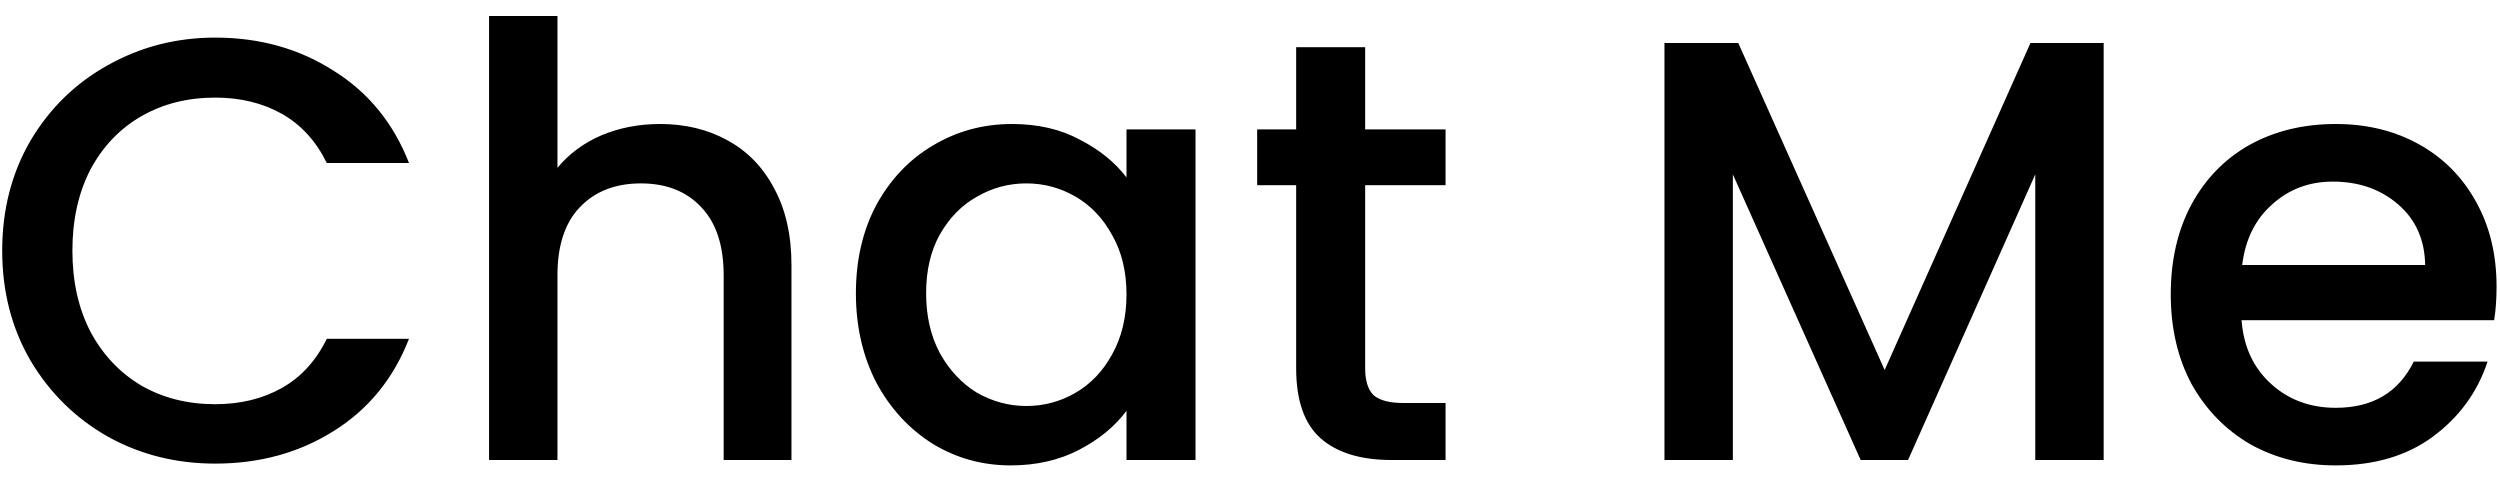 <svg width="125" height="24" viewBox="0 0 125 24" fill="none" xmlns="http://www.w3.org/2000/svg">
<path d="M0.11 12.53C0.11 10.49 0.58 8.66 1.52 7.04C2.48 5.42 3.77 4.16 5.39 3.26C7.03 2.34 8.82 1.88 10.76 1.88C12.98 1.88 14.95 2.43 16.67 3.53C18.41 4.61 19.67 6.15 20.45 8.15H16.34C15.8 7.05 15.05 6.23 14.09 5.69C13.13 5.15 12.02 4.88 10.76 4.88C9.38 4.88 8.15 5.19 7.07 5.81C5.99 6.43 5.14 7.32 4.52 8.48C3.92 9.64 3.62 10.99 3.62 12.53C3.62 14.07 3.92 15.42 4.52 16.58C5.14 17.74 5.99 18.64 7.07 19.28C8.15 19.9 9.38 20.21 10.76 20.21C12.02 20.21 13.13 19.94 14.09 19.4C15.05 18.86 15.8 18.04 16.34 16.94H20.45C19.67 18.94 18.41 20.48 16.67 21.56C14.95 22.64 12.98 23.18 10.76 23.18C8.8 23.18 7.01 22.73 5.39 21.83C3.77 20.91 2.48 19.64 1.52 18.02C0.58 16.4 0.11 14.57 0.11 12.53ZM33.003 6.2C34.263 6.2 35.383 6.47 36.363 7.01C37.363 7.55 38.143 8.35 38.703 9.41C39.283 10.47 39.573 11.75 39.573 13.25V23H36.183V13.76C36.183 12.28 35.813 11.15 35.073 10.37C34.333 9.57 33.323 9.17 32.043 9.17C30.763 9.17 29.743 9.57 28.983 10.37C28.243 11.15 27.873 12.28 27.873 13.76V23H24.453V0.8H27.873V8.39C28.453 7.69 29.183 7.15 30.063 6.77C30.963 6.39 31.943 6.2 33.003 6.2ZM42.795 14.66C42.795 13 43.136 11.53 43.816 10.25C44.516 8.97 45.456 7.98 46.636 7.28C47.836 6.56 49.156 6.2 50.596 6.2C51.895 6.2 53.026 6.46 53.986 6.98C54.965 7.48 55.745 8.11 56.325 8.87V6.47H59.776V23H56.325V20.54C55.745 21.32 54.956 21.97 53.956 22.49C52.956 23.01 51.816 23.27 50.535 23.27C49.115 23.27 47.816 22.91 46.636 22.19C45.456 21.45 44.516 20.43 43.816 19.13C43.136 17.81 42.795 16.32 42.795 14.66ZM56.325 14.72C56.325 13.58 56.086 12.59 55.605 11.75C55.145 10.91 54.535 10.27 53.776 9.83C53.016 9.39 52.196 9.17 51.316 9.17C50.435 9.17 49.615 9.39 48.855 9.83C48.096 10.25 47.475 10.88 46.995 11.72C46.535 12.54 46.306 13.52 46.306 14.66C46.306 15.8 46.535 16.8 46.995 17.66C47.475 18.52 48.096 19.18 48.855 19.64C49.636 20.08 50.456 20.3 51.316 20.3C52.196 20.3 53.016 20.08 53.776 19.64C54.535 19.2 55.145 18.56 55.605 17.72C56.086 16.86 56.325 15.86 56.325 14.72ZM68.258 9.26V18.41C68.258 19.03 68.398 19.48 68.678 19.76C68.978 20.02 69.478 20.15 70.178 20.15H72.278V23H69.578C68.038 23 66.858 22.64 66.038 21.92C65.218 21.2 64.808 20.03 64.808 18.41V9.26H62.858V6.47H64.808V2.36H68.258V6.47H72.278V9.26H68.258ZM105.183 2.15V23H101.763V8.72L95.403 23H93.033L86.643 8.72V23H83.223V2.15H86.913L94.233 18.5L101.523 2.15H105.183ZM124.828 14.33C124.828 14.95 124.788 15.51 124.708 16.01H112.078C112.178 17.33 112.668 18.39 113.548 19.19C114.428 19.99 115.508 20.39 116.788 20.39C118.628 20.39 119.928 19.62 120.688 18.08H124.378C123.878 19.6 122.968 20.85 121.648 21.83C120.348 22.79 118.728 23.27 116.788 23.27C115.208 23.27 113.788 22.92 112.528 22.22C111.288 21.5 110.308 20.5 109.588 19.22C108.888 17.92 108.538 16.42 108.538 14.72C108.538 13.02 108.878 11.53 109.558 10.25C110.258 8.95 111.228 7.95 112.468 7.25C113.728 6.55 115.168 6.2 116.788 6.2C118.348 6.2 119.738 6.54 120.958 7.22C122.178 7.9 123.128 8.86 123.808 10.1C124.488 11.32 124.828 12.73 124.828 14.33ZM121.258 13.25C121.238 11.99 120.788 10.98 119.908 10.22C119.028 9.46 117.938 9.08 116.638 9.08C115.458 9.08 114.448 9.46 113.608 10.22C112.768 10.96 112.268 11.97 112.108 13.25H121.258Z" fill="black"/>
</svg>